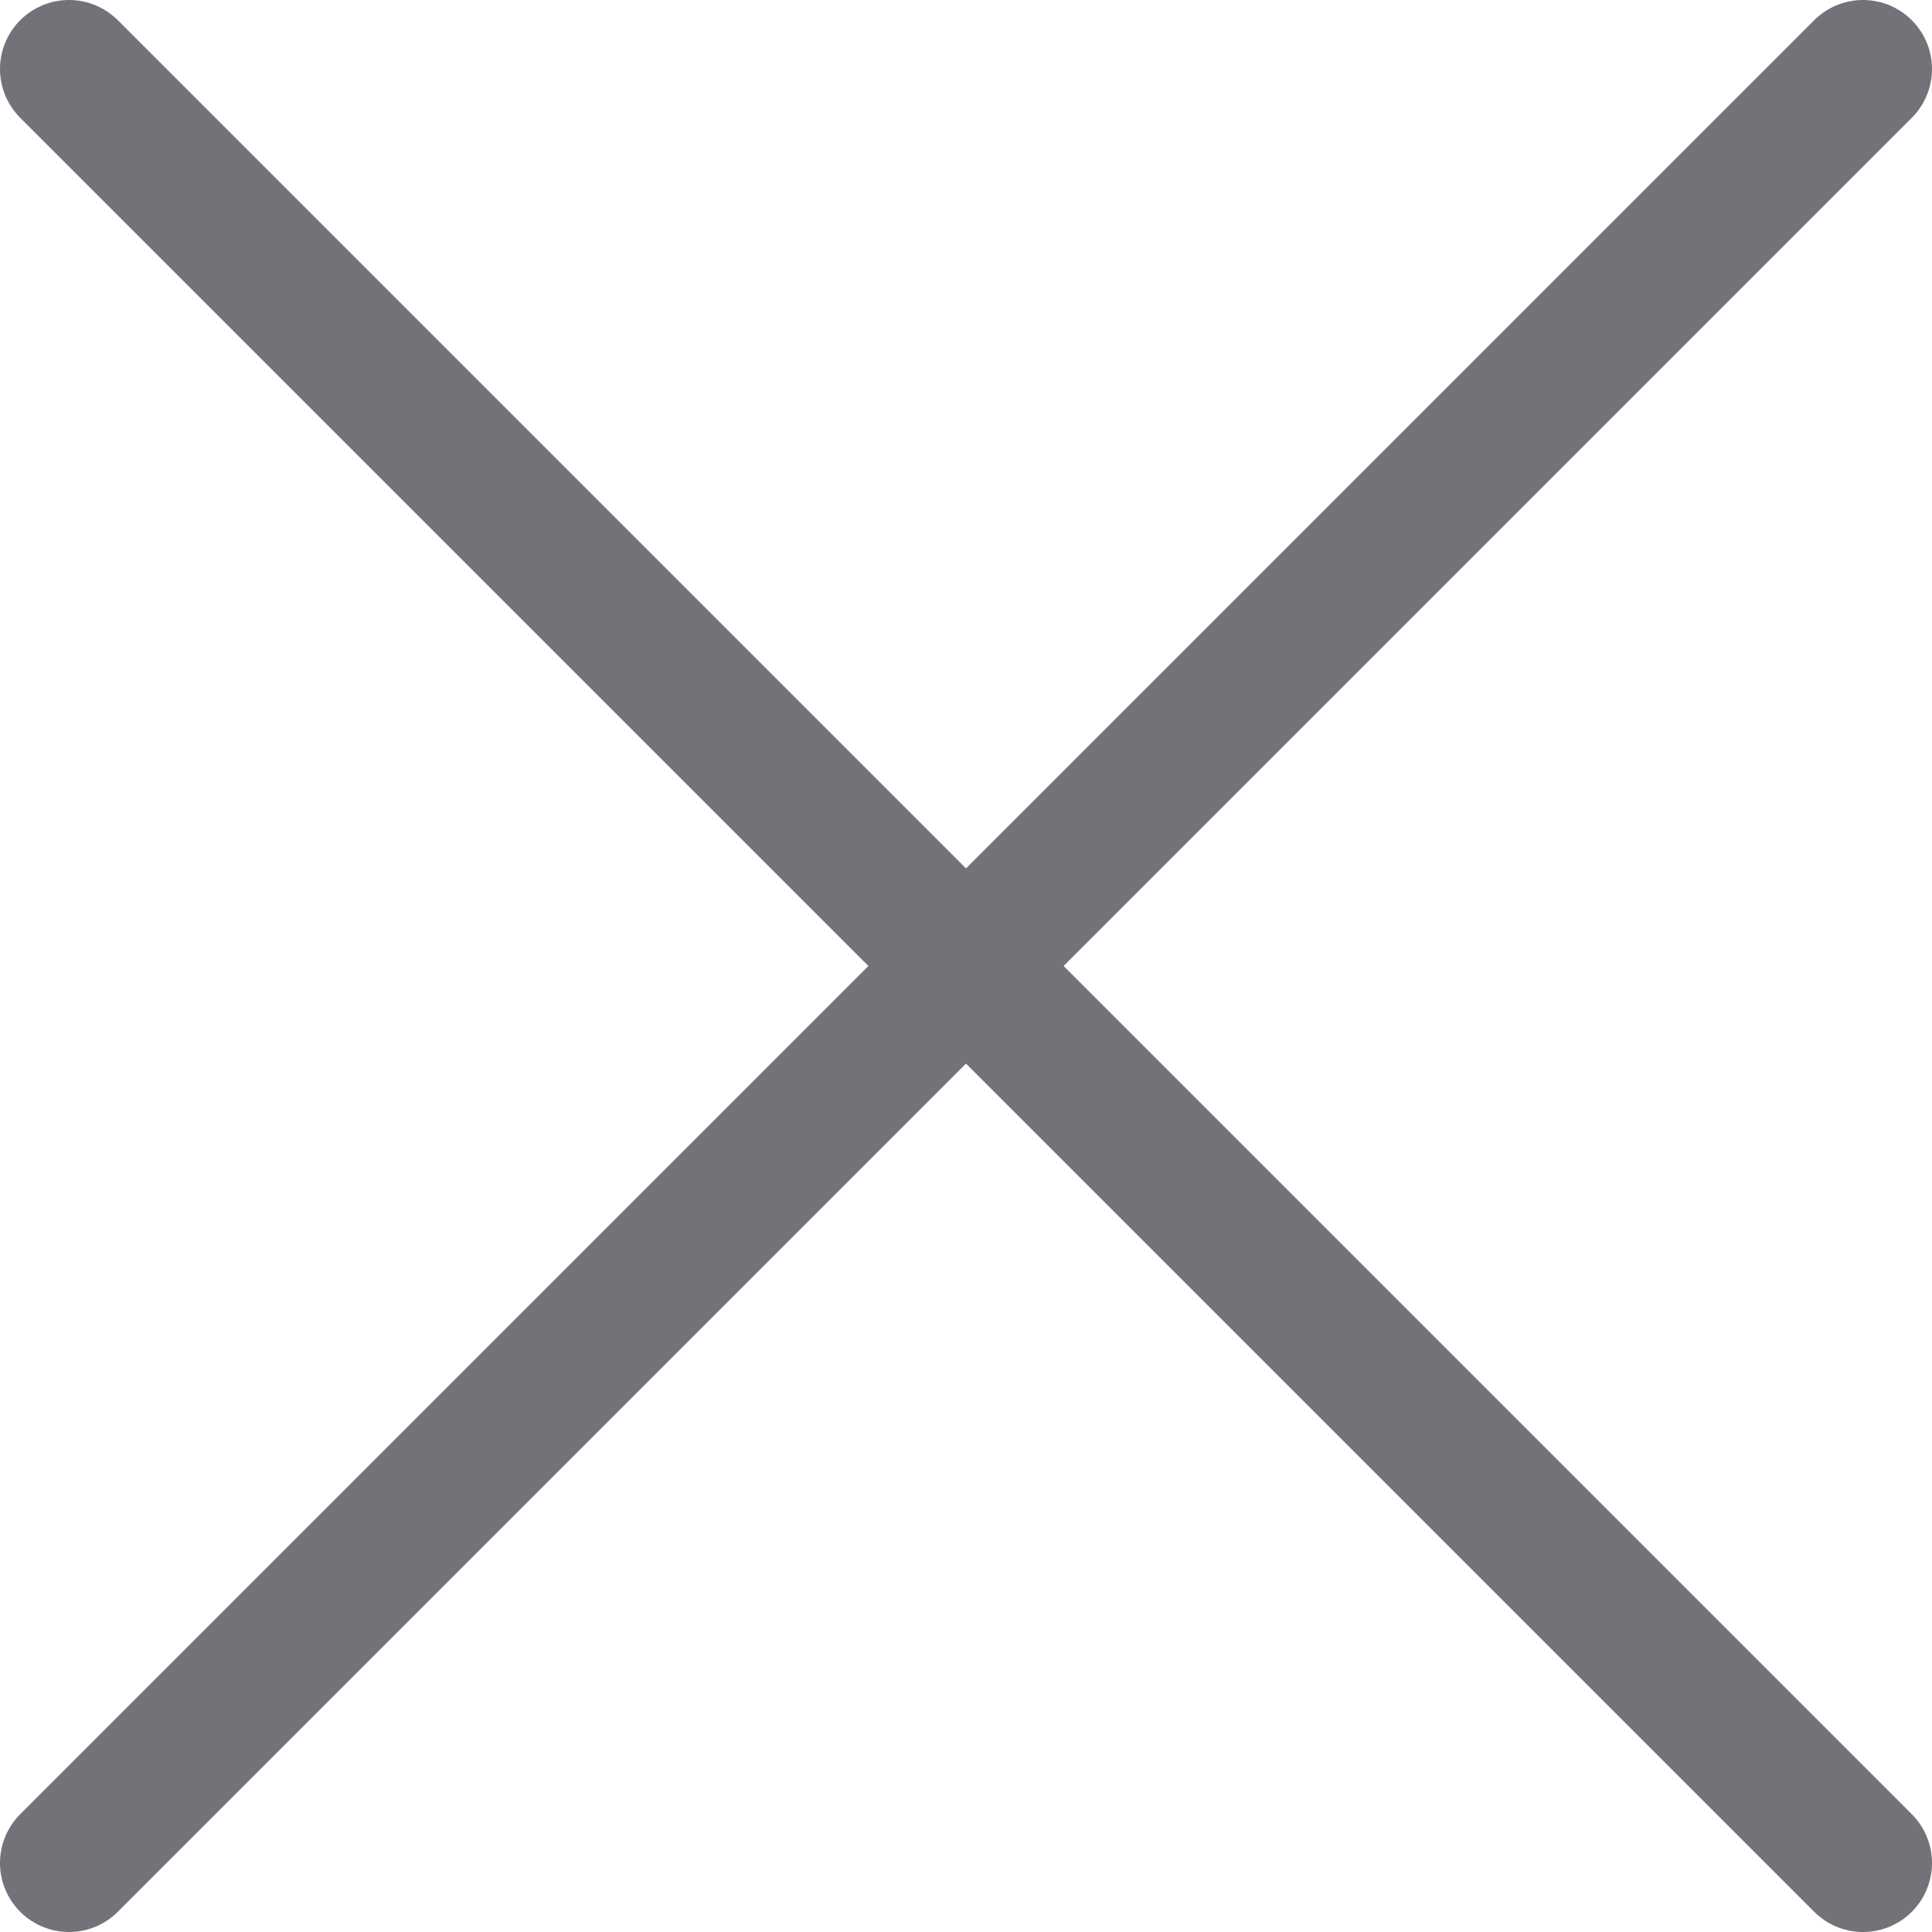 <svg width="14" height="14" viewBox="0 0 14 14" fill="none" xmlns="http://www.w3.org/2000/svg">
<g clip-path="url(#clip0_284_5375)">
<path d="M13.5 0.5L0.5 13.5M0.5 0.5L13.5 13.5" stroke="#717379" stroke-linecap="round" stroke-linejoin="round"/>
</g>
<defs>
<clipPath id="clip0_284_5375">
<rect width="14" height="14" fill="white"/>
</clipPath>
</defs>
</svg>
